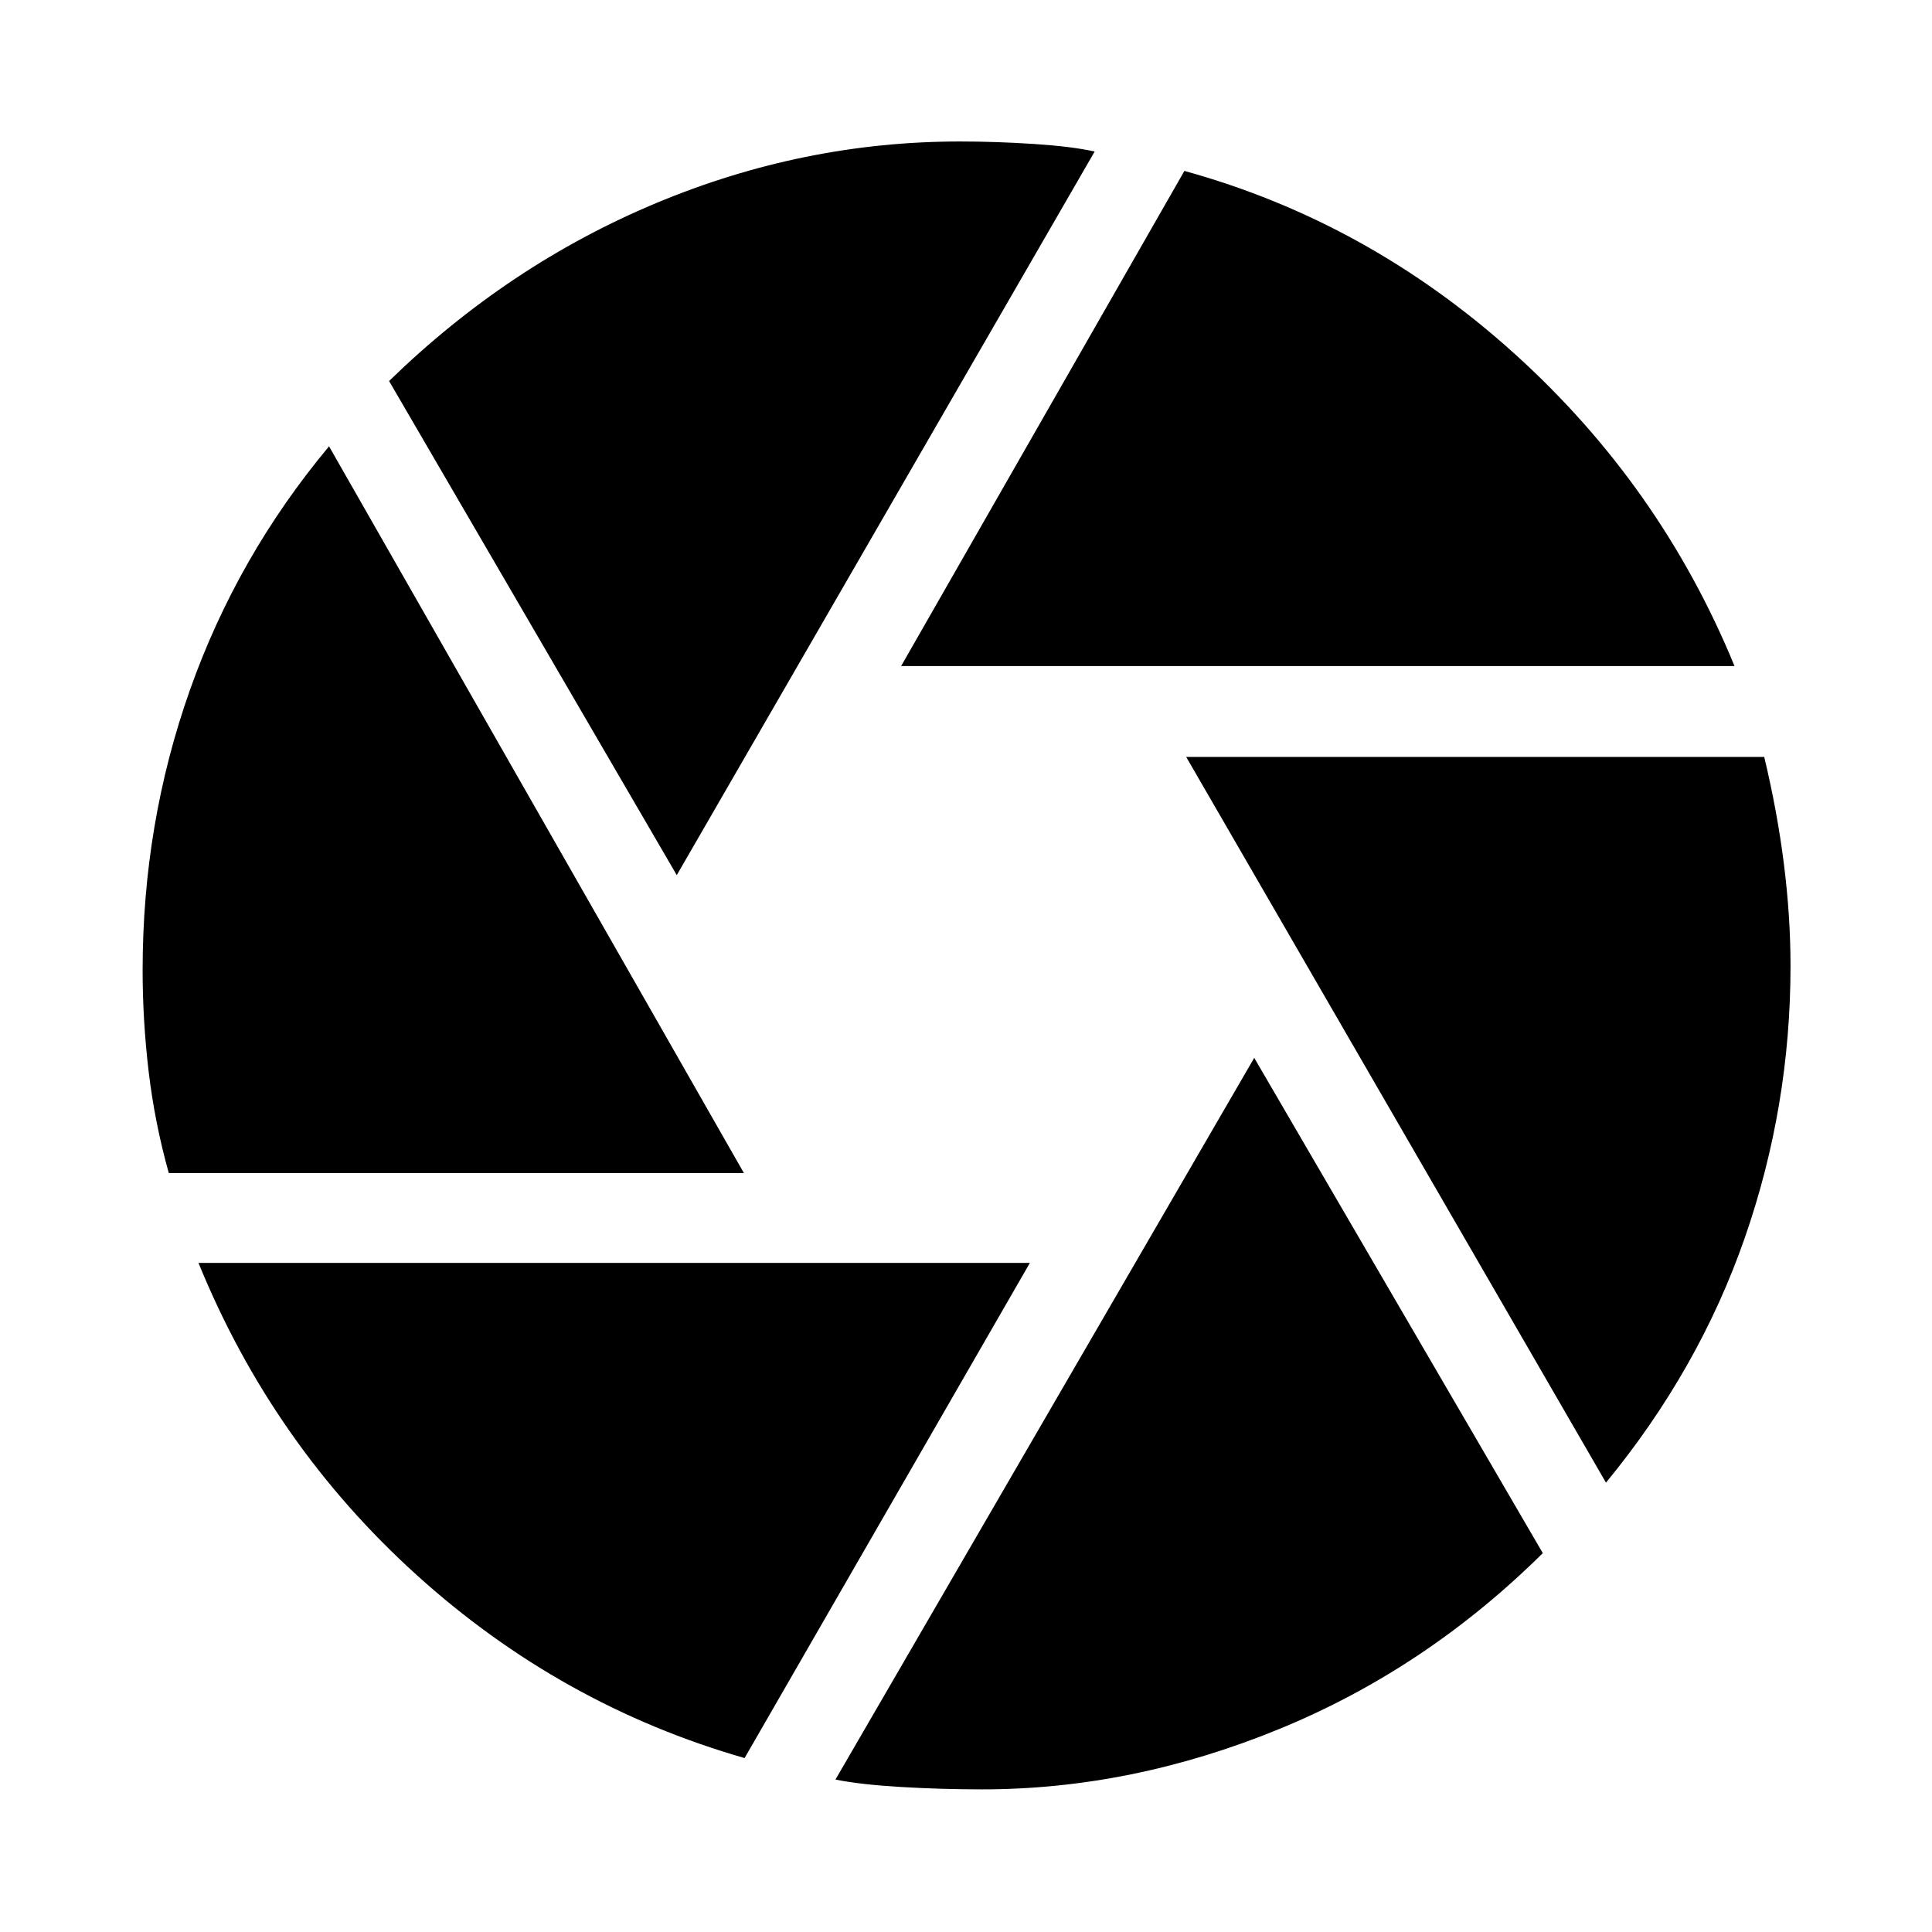 <svg xmlns="http://www.w3.org/2000/svg" height="48" viewBox="0 -960 960 960" width="48"><path d="m447.76-629.04 140.76-246.03q91.33 25.2 163.93 90.73 72.59 65.54 109.42 155.3H447.76ZM336.28-525.15 193.33-770.67q59.26-57.7 132.58-88.36Q399.24-889.7 477-889.7q18.07 0 36.97 1.25t29.96 3.75L336.28-525.15ZM83.87-377.11q-7-25.06-10-50.41-3-25.35-3-50.48 0-72.76 23.53-139.21 23.53-66.44 69.1-121.01l206.15 361.11H83.87ZM369.98-86.43q-91.33-26.2-162.93-90.95-71.59-64.75-108.42-155.08h413.11L369.98-86.43ZM488-70.87q-20.07 0-40.22-1.18-20.15-1.19-32.65-3.69l208.09-358.61 143.39 246.09q-58.2 57.63-131.24 87.51Q562.33-70.87 488-70.87Zm310-152.41L589.41-583.89h287.22q6.5 27.13 9.78 53.19 3.29 26.07 3.29 50.7 0 69.76-22.75 135.14Q844.2-279.48 798-223.28Z"/></svg>